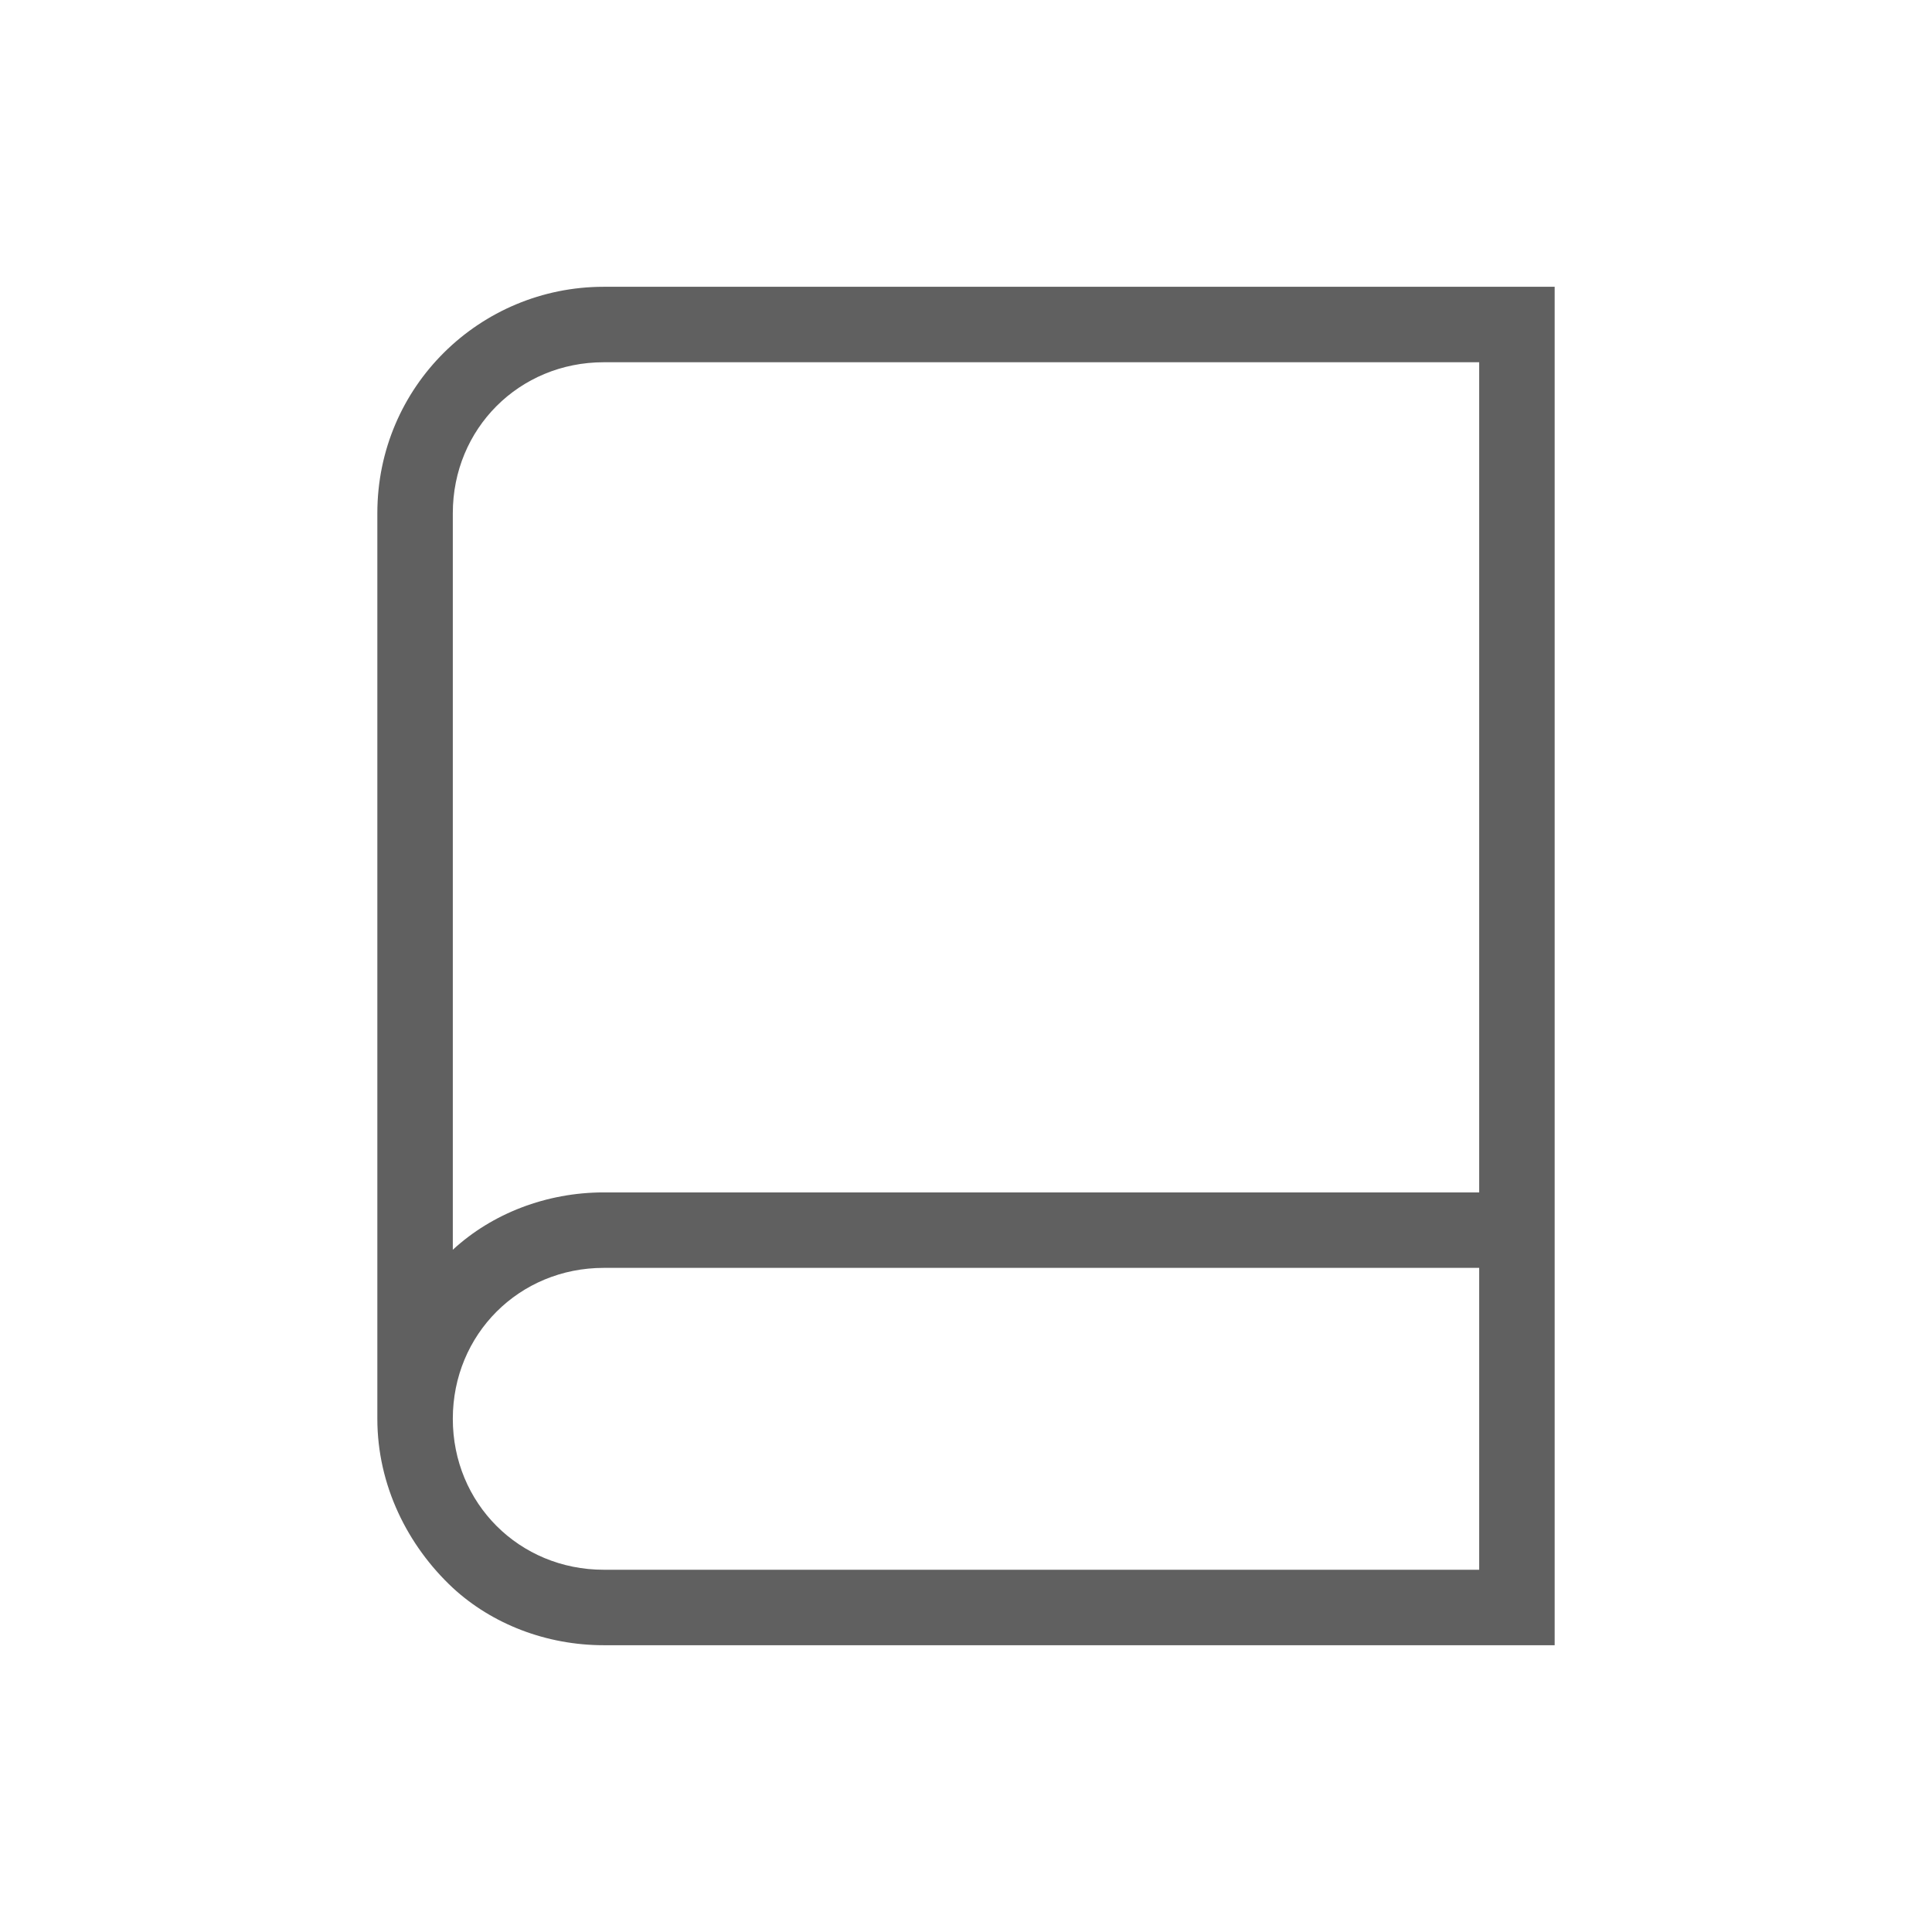 <?xml version="1.0" encoding="utf-8"?>
<!-- Generator: Adobe Illustrator 23.0.0, SVG Export Plug-In . SVG Version: 6.00 Build 0)  -->
<svg version="1.1" id="Layer_1" xmlns="http://www.w3.org/2000/svg" xmlns:xlink="http://www.w3.org/1999/xlink" x="0px" y="0px"
	 viewBox="0 0 64 64" style="enable-background:new 0 0 64 64;" xml:space="preserve">
<style type="text/css">
	.st0{fill:#606060;}
</style>
<path class="st0" d="M20,9.5c-4.1,0-7.5,3.3-7.5,7.5v30c0,2.2,1,4.2,2.5,5.6c1.3,1.2,3.1,1.9,5,1.9h31.5v-45H20z M49,52H20
	c-2.8,0-5-2.2-5-5v0c0-2.8,2.2-5,5-5h29V52z M20,39.5c-1.9,0-3.7,0.7-5,1.9V17c0-2.8,2.2-5,5-5h29v27.5H20z"/>
</svg>
